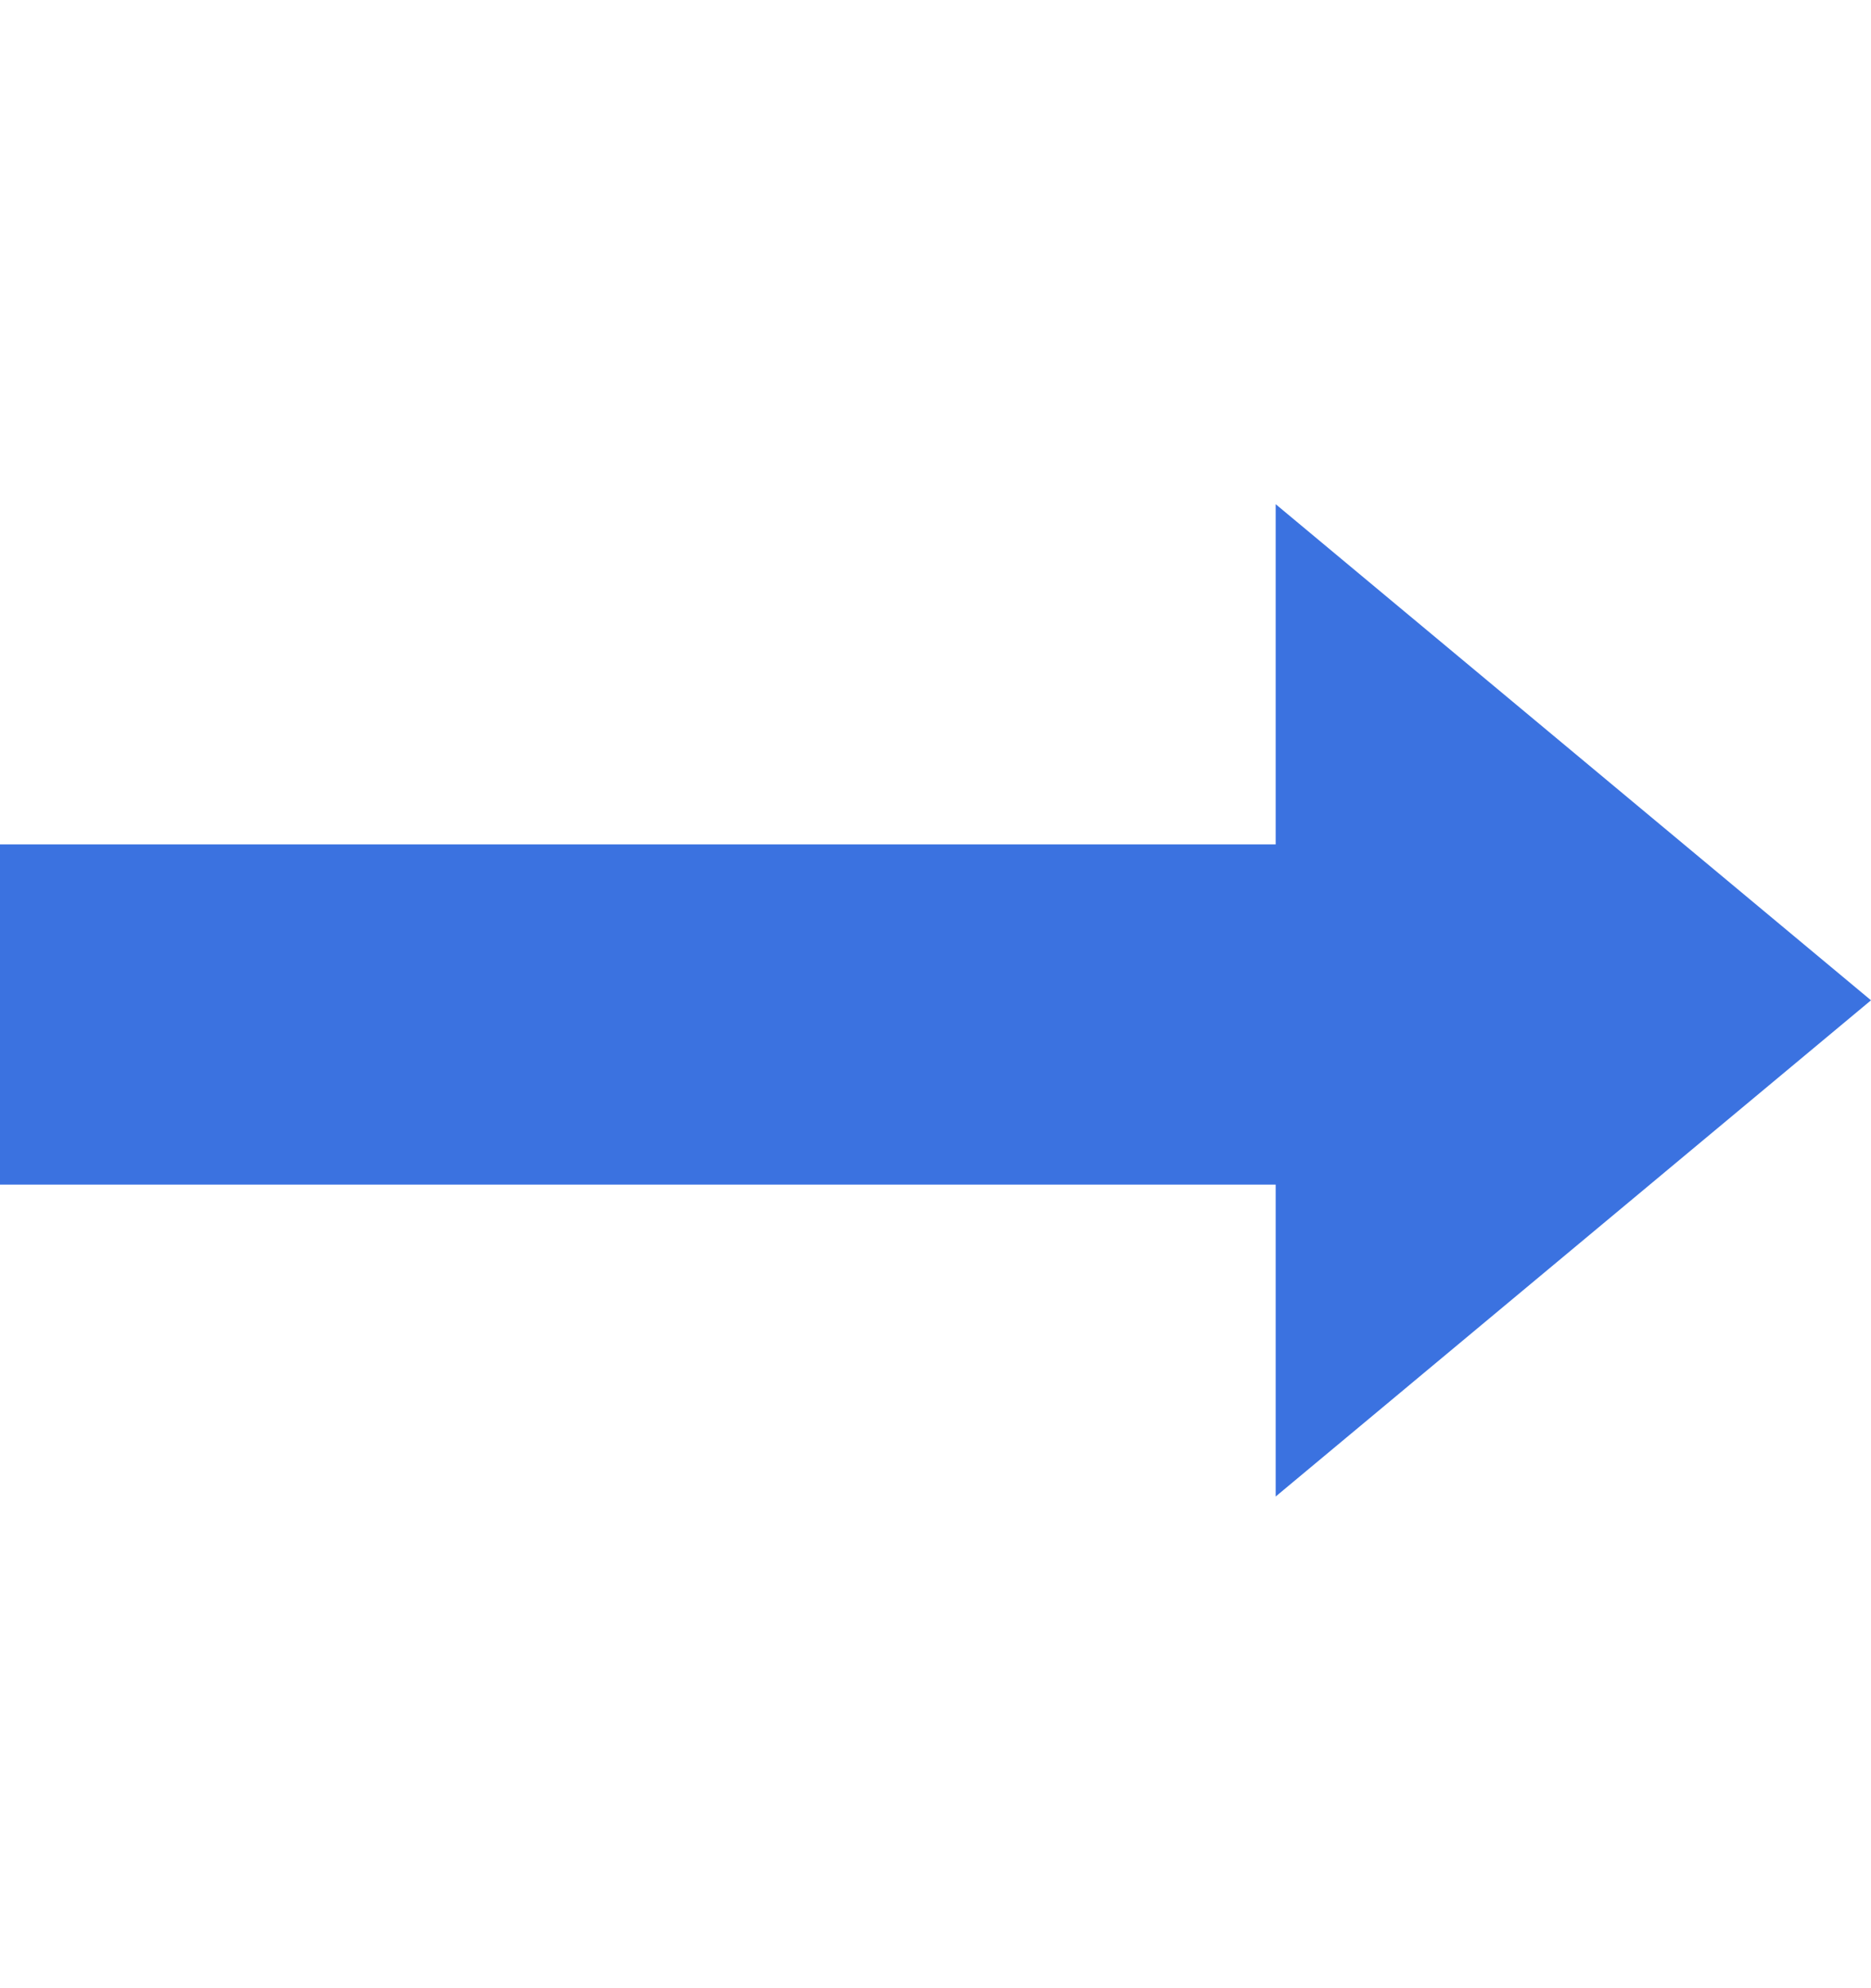 <svg width="16" height="17" viewBox="0 0 16 17" fill="none" xmlns="http://www.w3.org/2000/svg">
<path fill-rule="evenodd" clip-rule="evenodd" d="M10.909 12.796L16 8.553L10.909 4.311V7.22H0V10.129H10.909V12.796Z" fill="#3B72E0"/>
</svg>
